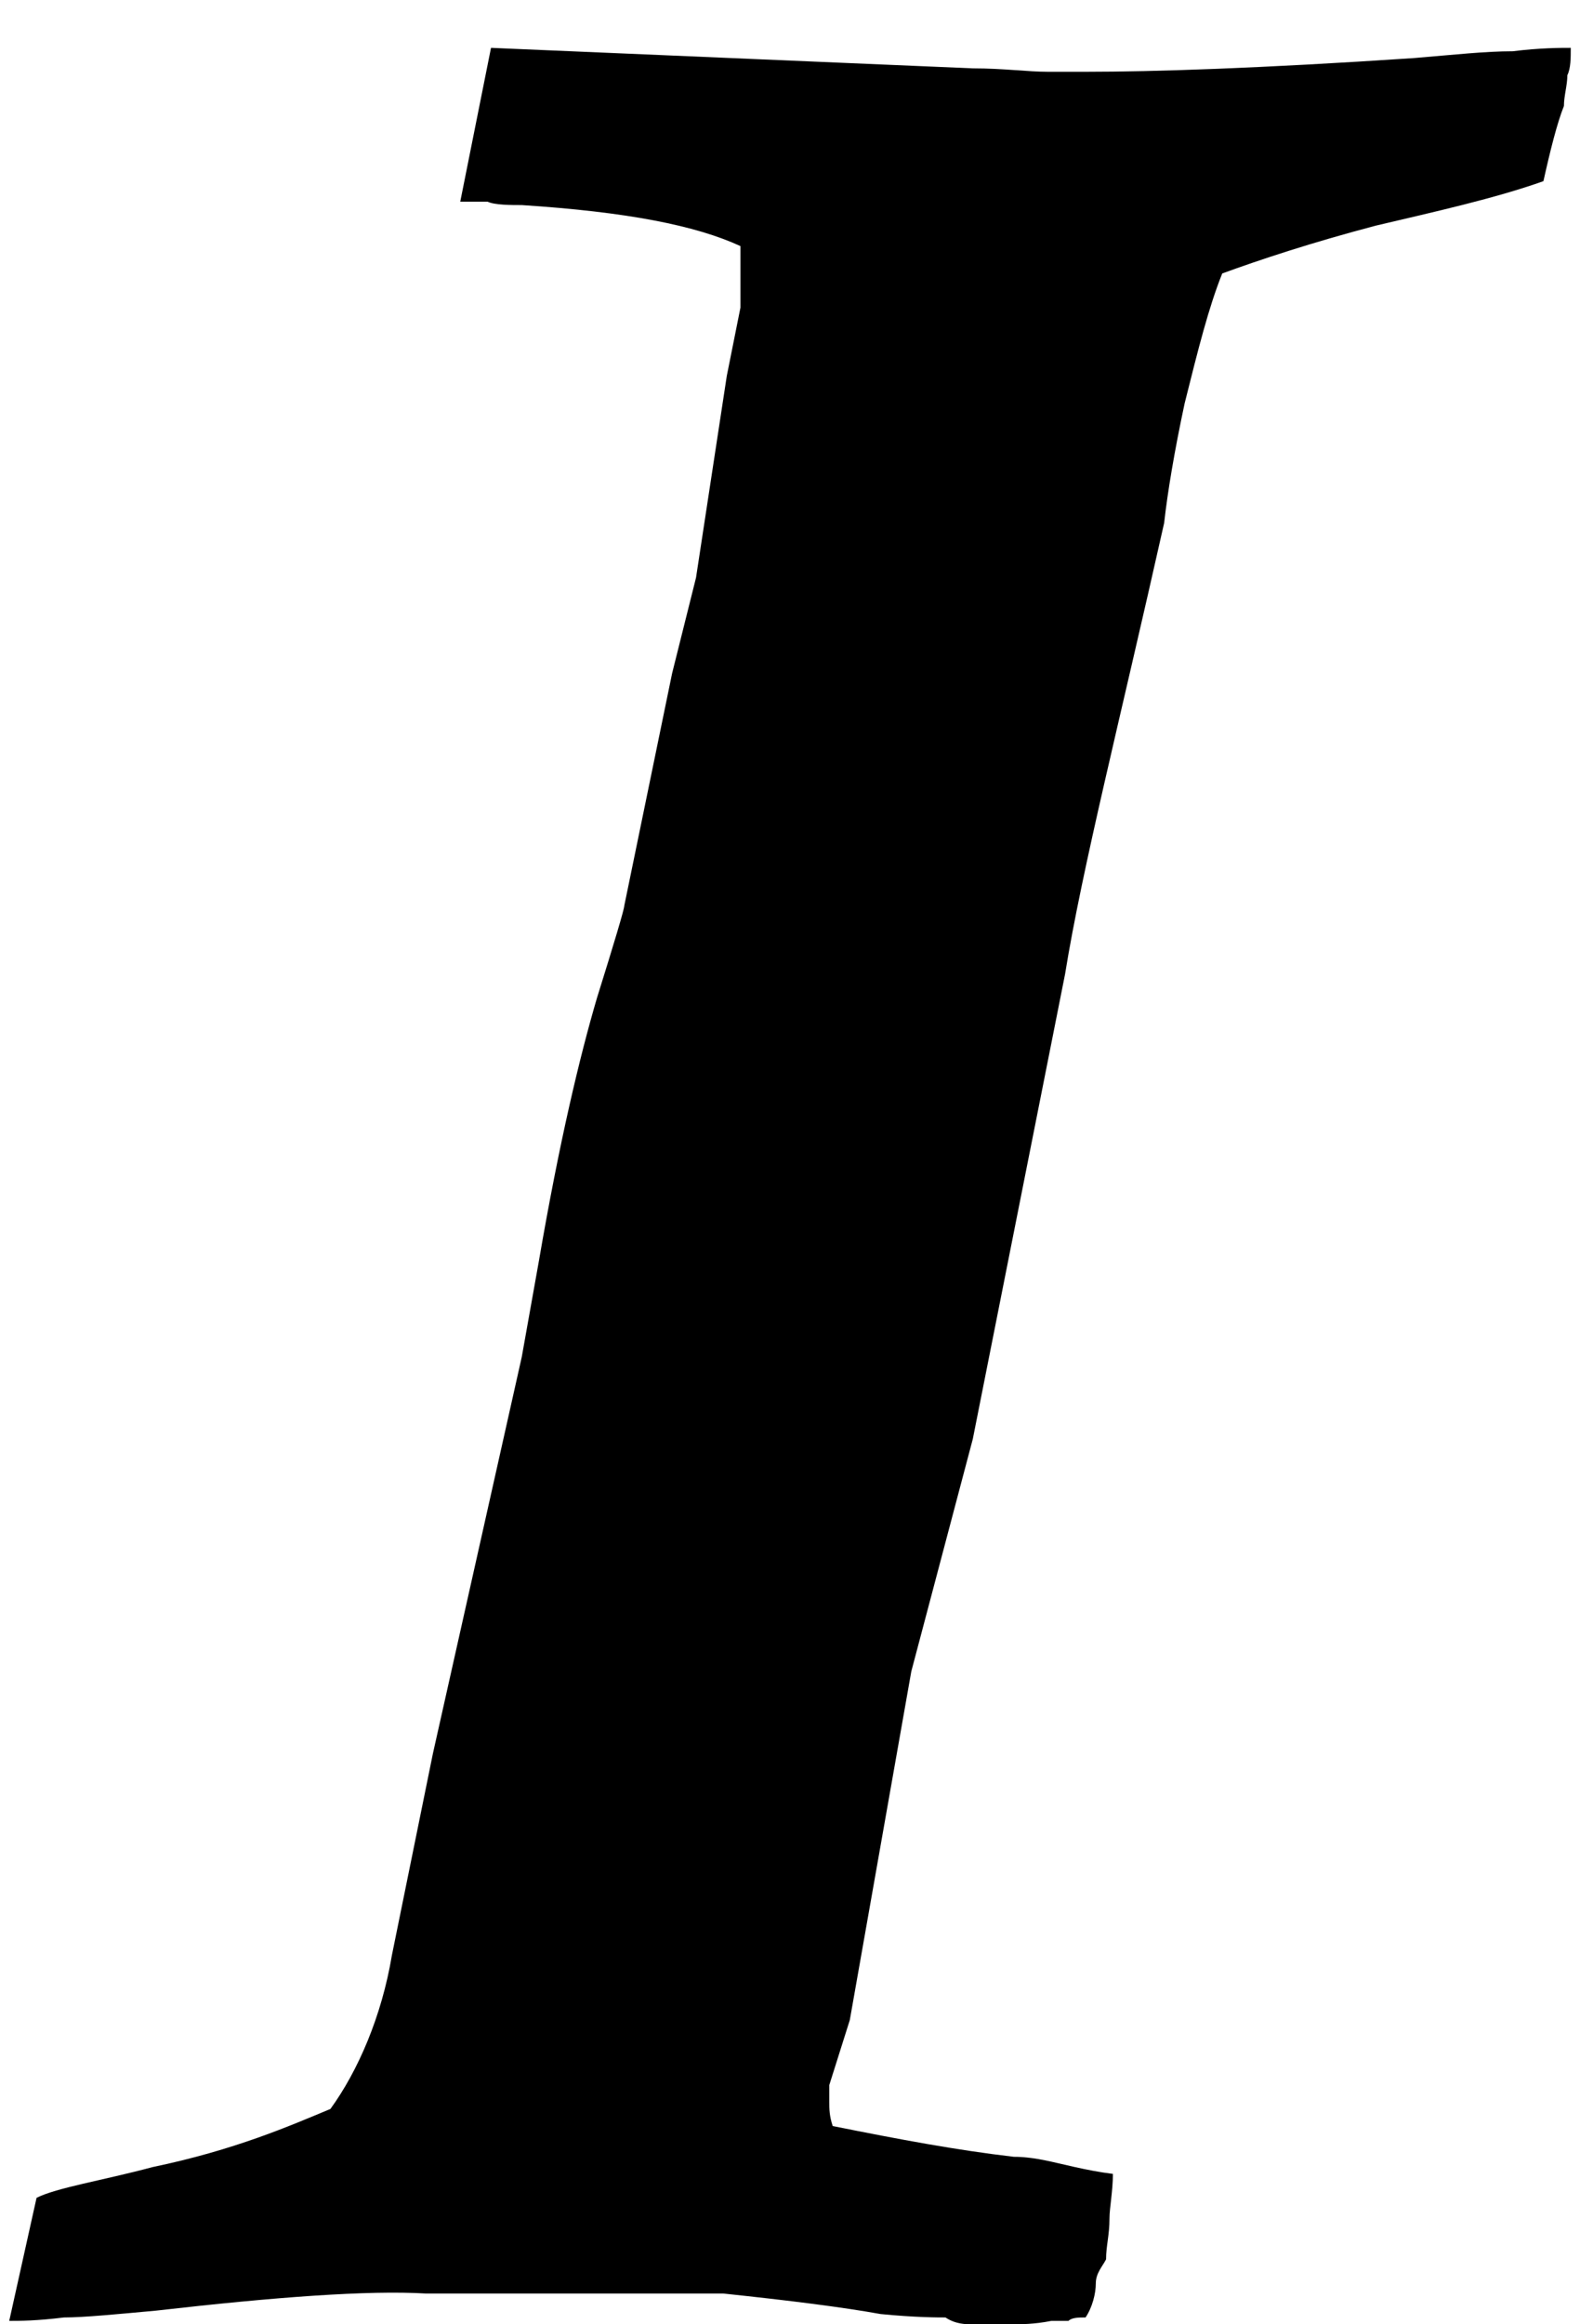 <svg xmlns="http://www.w3.org/2000/svg" width="0.68em" height="1em" viewBox="0 0 457 680"><path fill="currentColor" d="m8 643l-8 36c3 0 8 0 16-1c6 0 16-1 27-2c35-4 62-6 79-5h87c19 2 35 4 46 6c10 1 17 1 19 1c3 2 6 2 8 2h11c3 0 7 0 12-1h5c1-1 3-1 5-1c2-3 3-7 3-10s2-5 3-7c0-4 1-7 1-12c0-3 1-8 1-13c-8-1-15-3-20-4s-8-1-9-1c-17-2-33-5-53-9c-1-3-1-5-1-7v-5l6-19l18-102l18-68l27-136c5-31 16-74 29-132c1-9 3-21 6-35c4-16 7-28 11-38c11-4 26-9 45-14c17-4 35-8 49-13c2-9 4-17 6-22c0-3 1-6 1-9c1-2 1-5 1-8c-3 0-9 0-17 1c-8 0-17 1-29 2c-45 3-76 4-96 4h-11c-6 0-13-1-22-1l-141-6l-9 45h8c2 1 7 1 10 1c31 2 51 6 64 12v18l-4 20l-9 59l-7 28l-14 68c0 1-3 11-8 27c-5 17-11 42-17 77l-5 28l-26 116l-12 59c-3 18-10 34-18 45c-12 5-28 12-52 17c-15 4-28 6-34 9"/></svg>